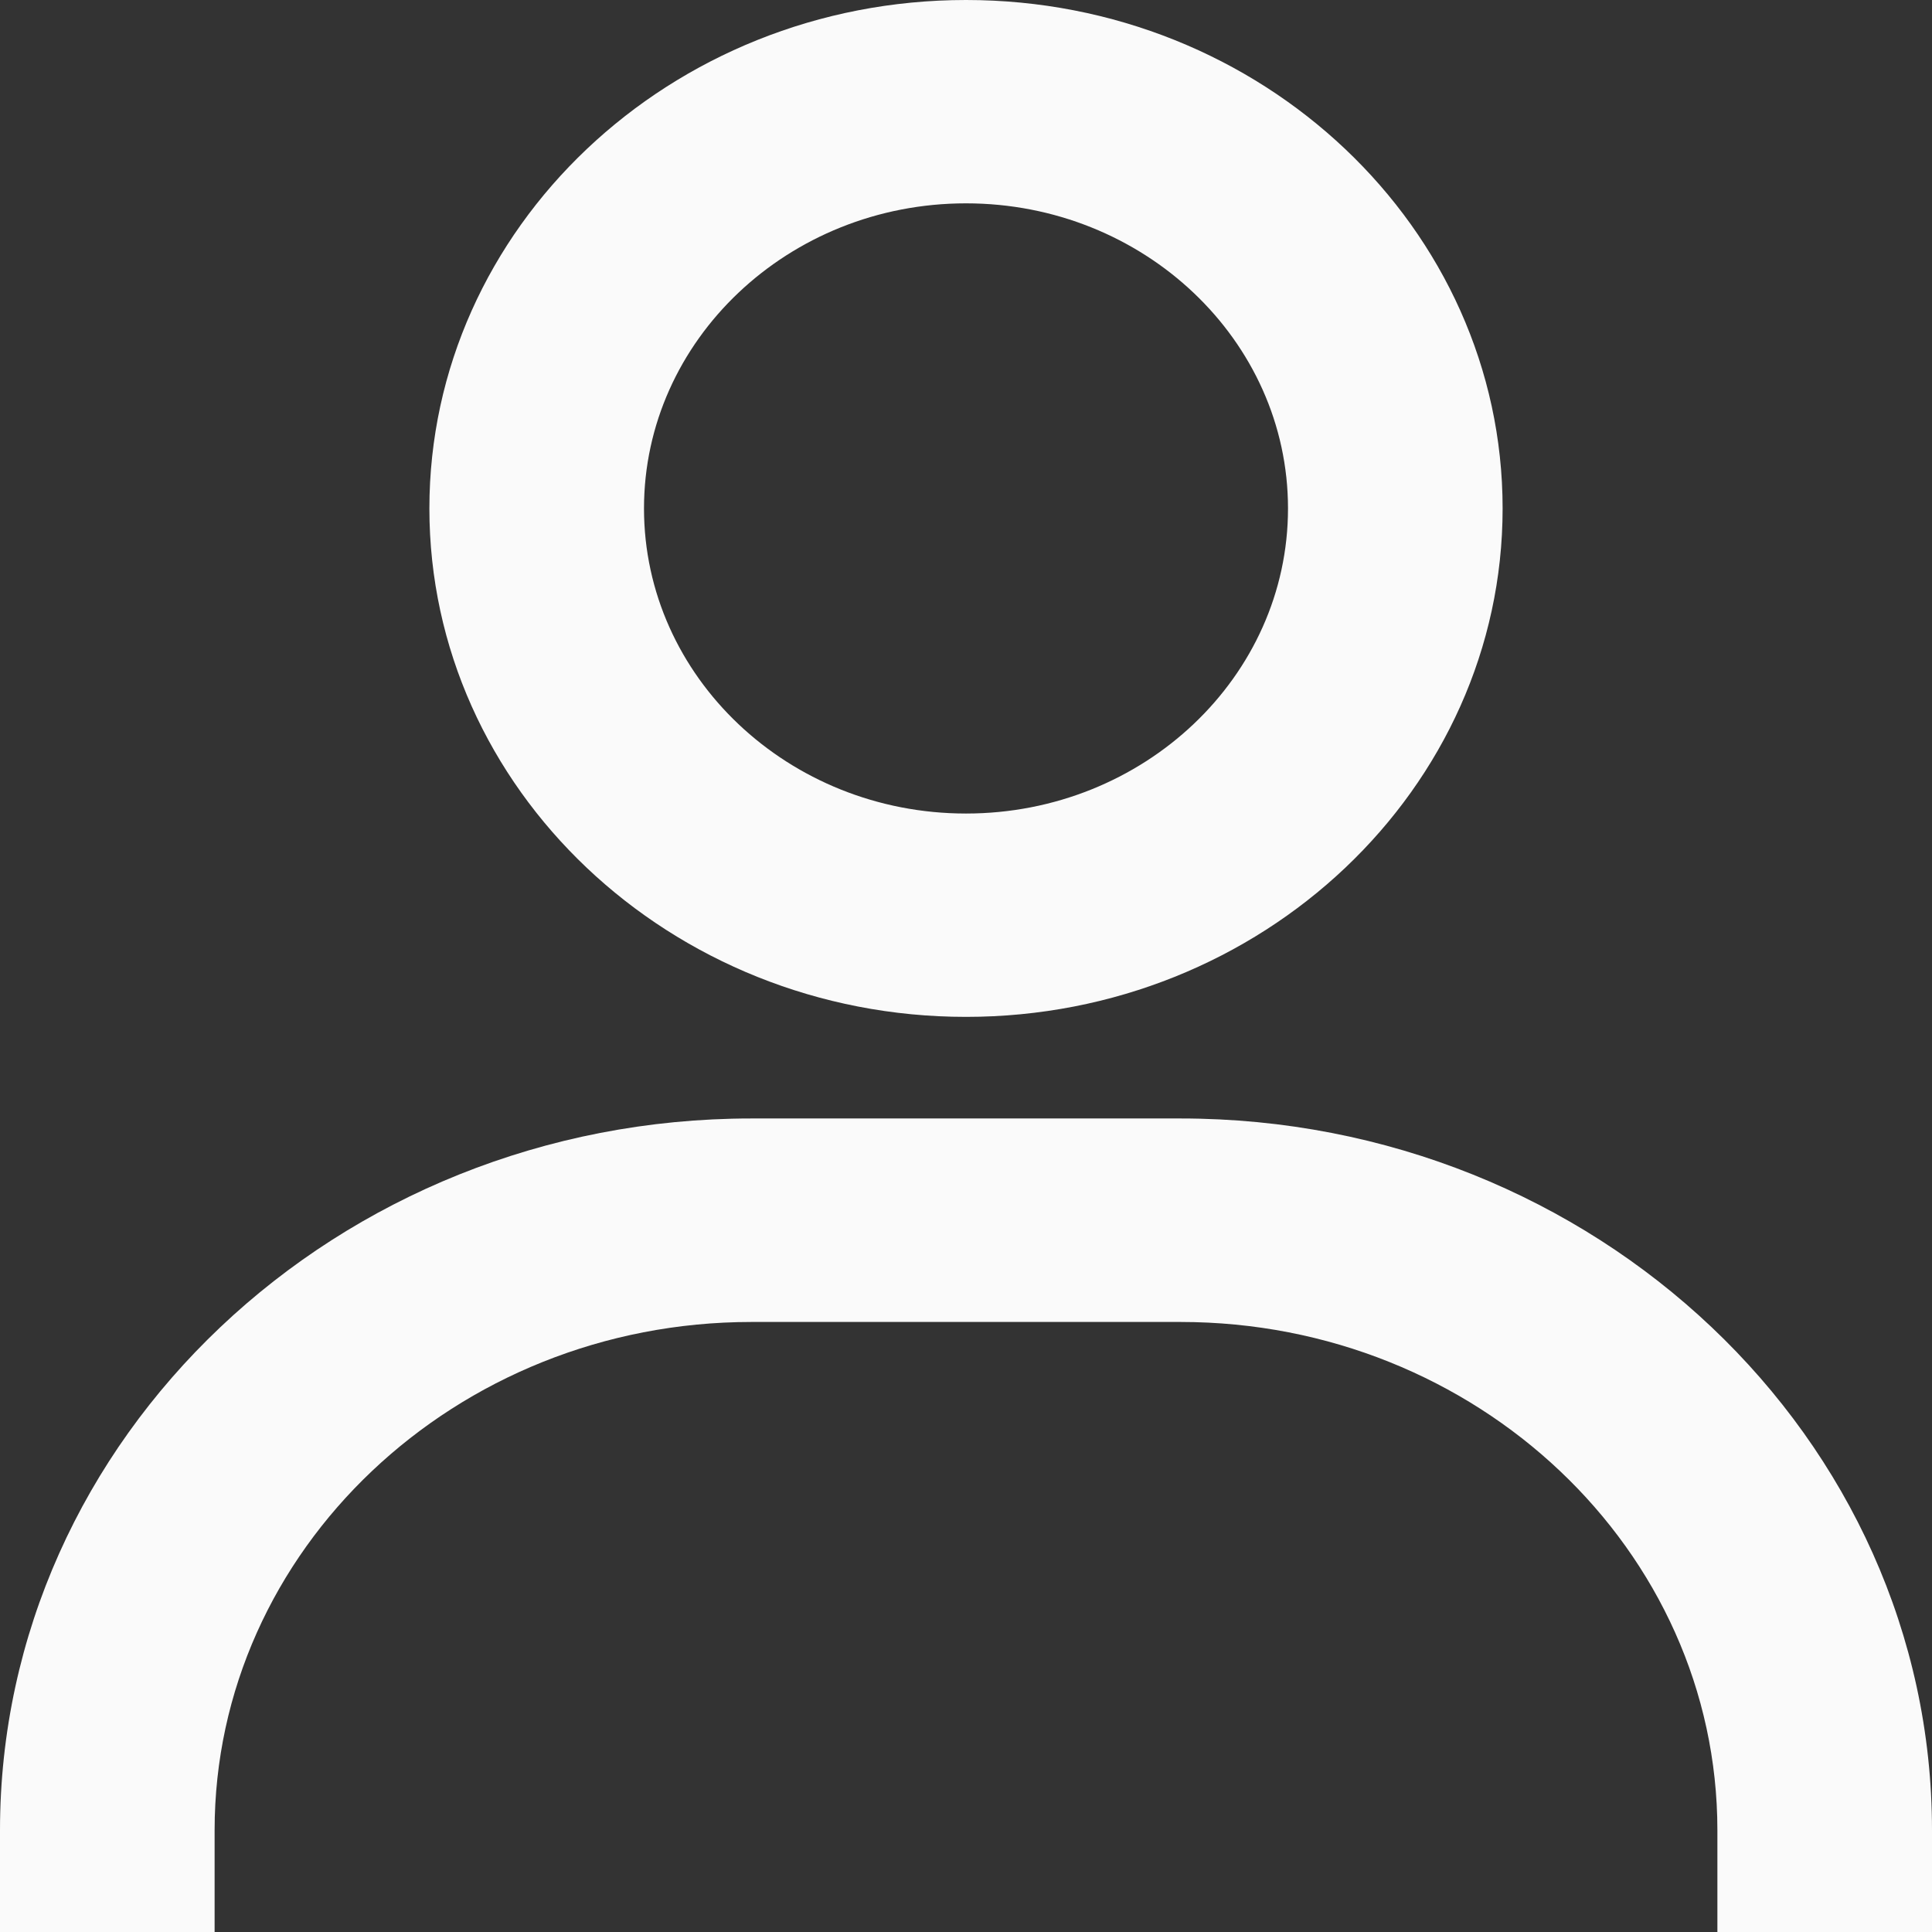 <svg width="12" height="12" viewBox="0 0 12 12" fill="none" xmlns="http://www.w3.org/2000/svg">
<rect x="0" y="0" width="12" height="12" fill="#333333" stroke="none"/>
<g clip-path="url(#clip0_4621_5022)">
<path d="M6 0C4.162 0 2.667 1.417 2.667 3.158C2.667 4.899 4.162 6.316 6 6.316C7.838 6.316 9.333 4.899 9.333 3.158C9.333 1.417 7.838 0 6 0ZM6 5.053C4.897 5.053 4 4.203 4 3.158C4 2.113 4.897 1.263 6 1.263C7.103 1.263 8 2.113 8 3.158C8 4.203 7.103 5.053 6 5.053ZM12 12V11.368C12 8.931 9.906 6.947 7.333 6.947H4.667C2.093 6.947 0 8.931 0 11.368V12H1.333V11.368C1.333 9.627 2.829 8.211 4.667 8.211H7.333C9.171 8.211 10.667 9.627 10.667 11.368V12H12Z" fill="#FAFAFA"/>
</g>
<defs>
<clipPath id="clip0_4621_5022">
<rect width="12" height="12" fill="white"/>
</clipPath>
</defs>
</svg>
